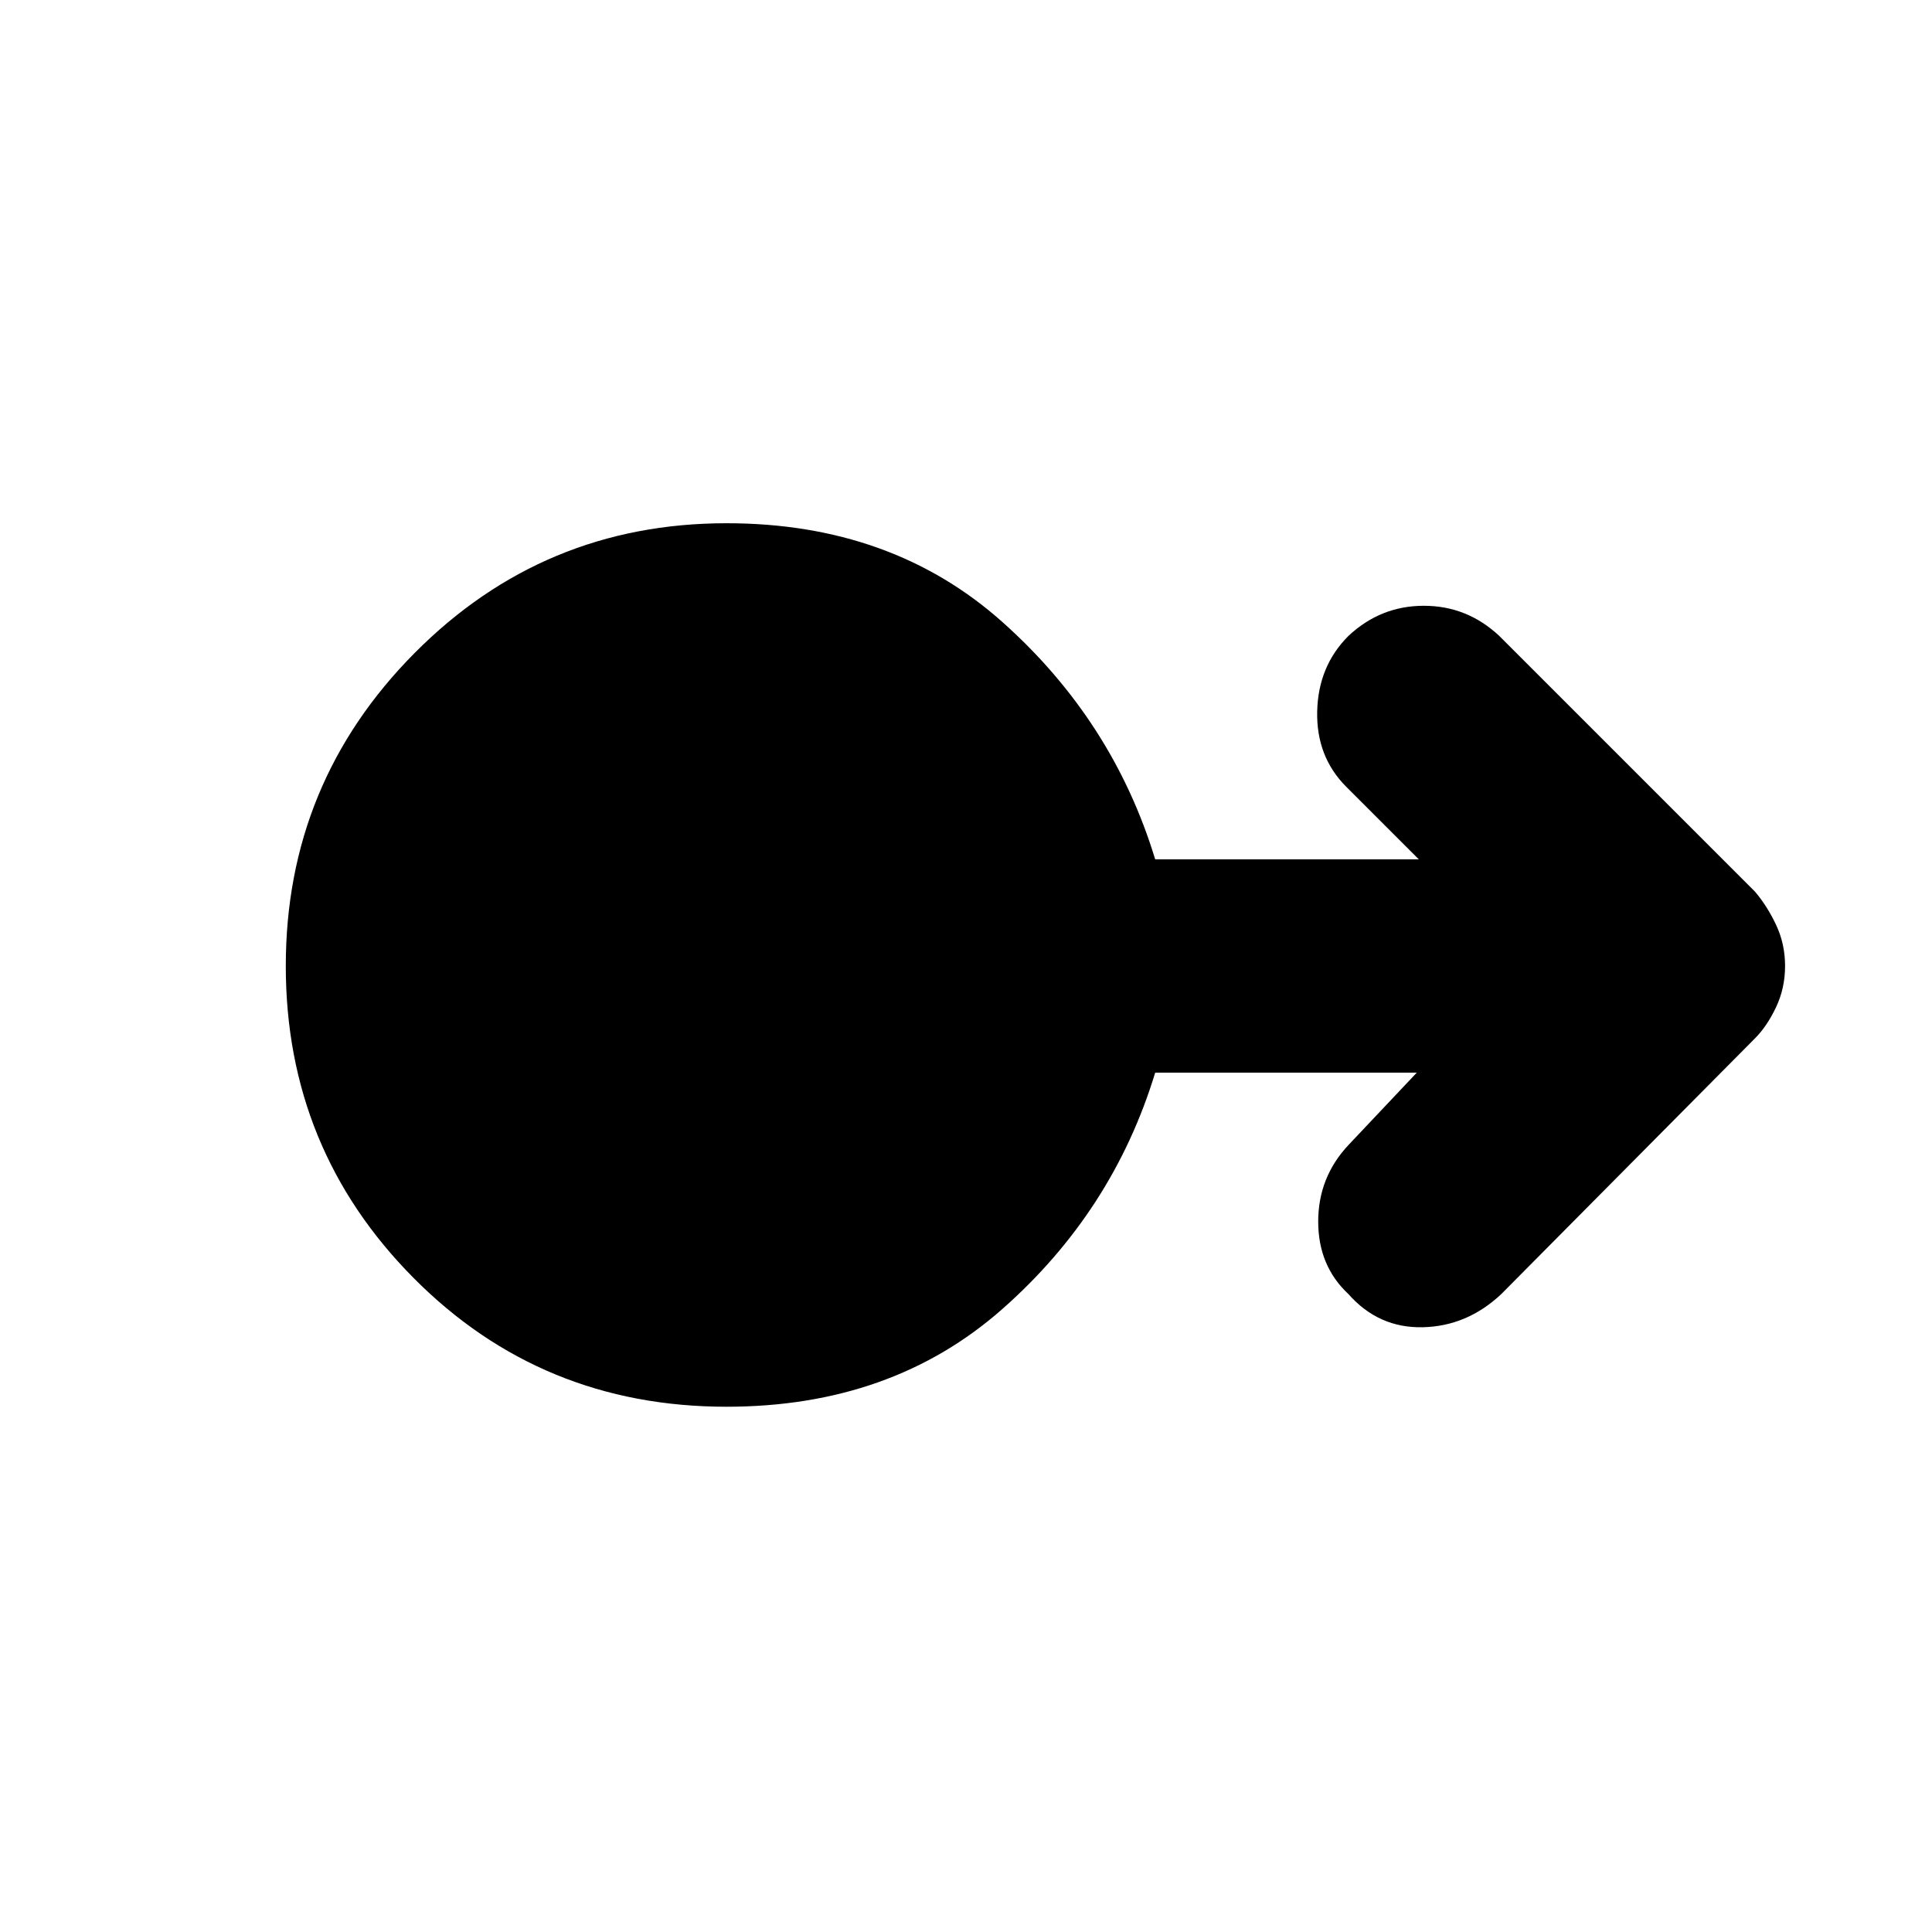 <svg xmlns="http://www.w3.org/2000/svg" height="40" width="40"><path d="M15.042 29.125q-3.834 0-6.48-2.667Q5.917 23.792 5.917 20q0-3.792 2.666-6.479 2.667-2.688 6.459-2.688 3.416 0 5.708 2.042 2.292 2.042 3.167 4.917h5.458l-1.5-1.5q-.625-.625-.604-1.563.021-.937.646-1.562.666-.625 1.562-.625t1.563.625l5.291 5.291q.25.292.438.688.187.396.187.854 0 .458-.187.854-.188.396-.438.646l-5.25 5.292q-.708.666-1.625.687-.916.021-1.541-.687-.625-.584-.625-1.5 0-.917.625-1.584l1.416-1.5h-5.416q-.875 2.875-3.167 4.896t-5.708 2.021Z"/></svg>